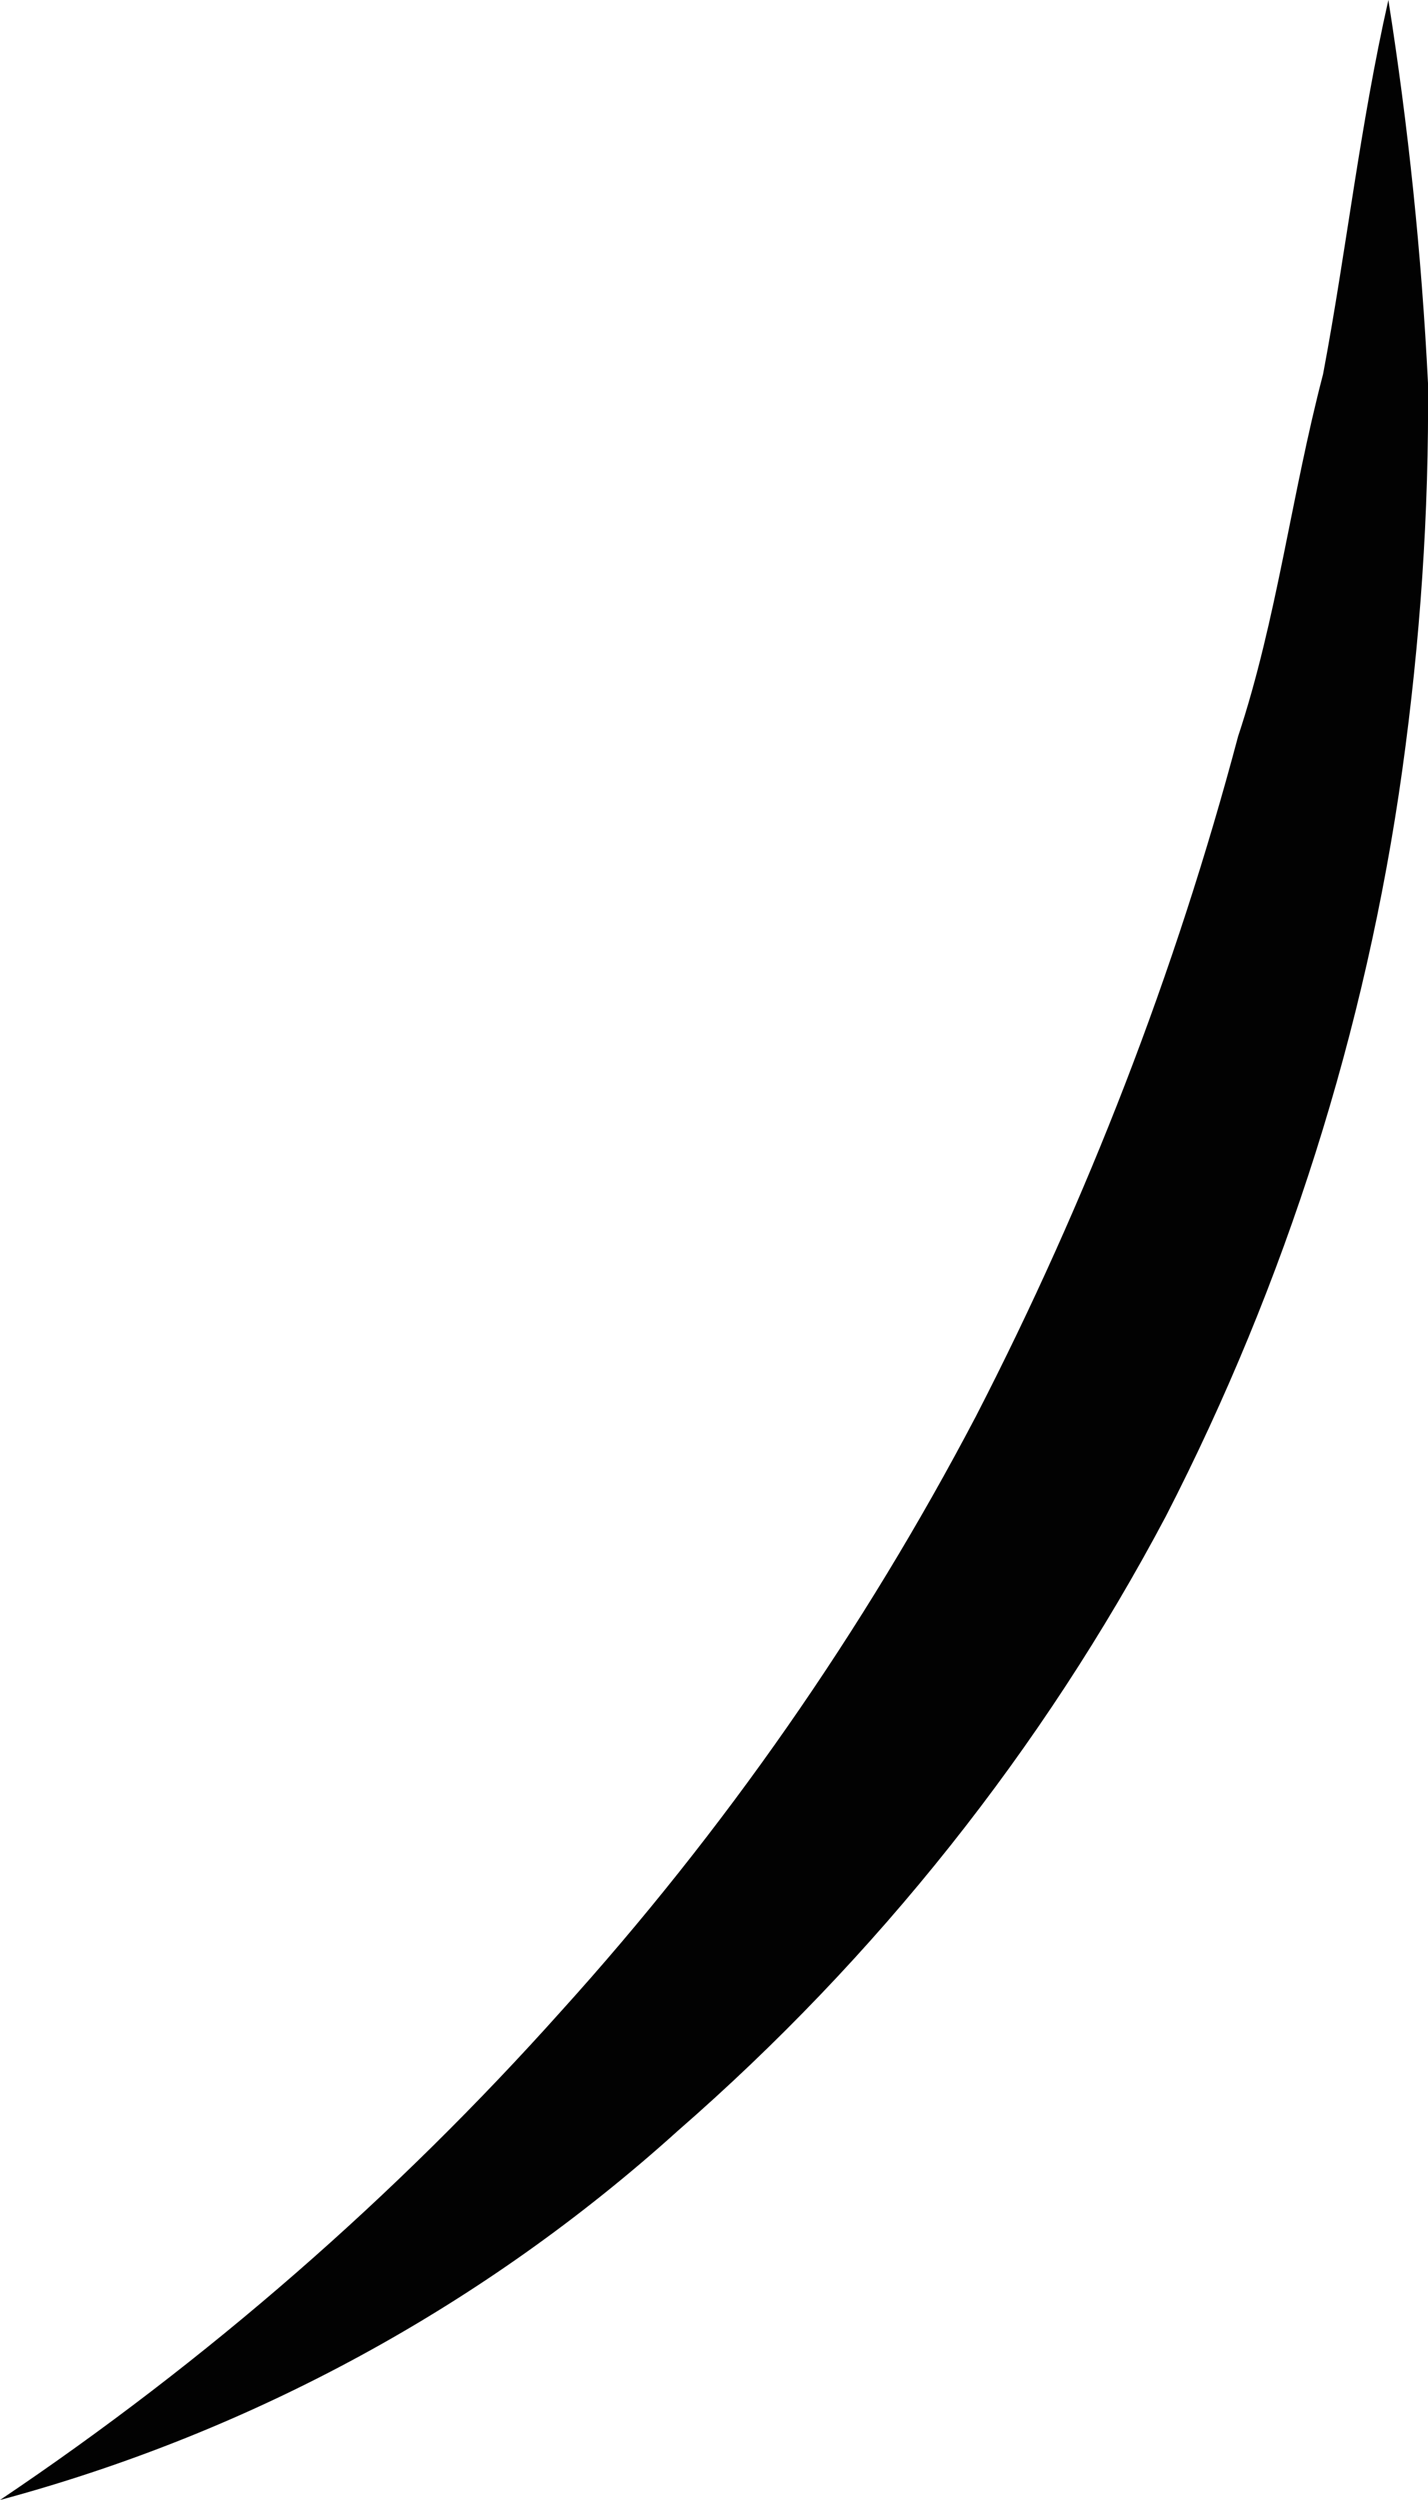 <svg width="4" height="7" viewBox="0 0 4 7" fill="none" xmlns="http://www.w3.org/2000/svg">
<path d="M0 7C0.579 6.611 1.107 6.151 1.572 5.631C2.028 5.127 2.418 4.567 2.734 3.965C3.046 3.359 3.293 2.721 3.468 2.062C3.577 1.733 3.617 1.388 3.706 1.048C3.771 0.704 3.809 0.354 3.889 0C3.945 0.355 3.982 0.713 4 1.073C4.003 1.435 3.978 1.797 3.928 2.156C3.826 2.885 3.602 3.591 3.266 4.245C2.92 4.898 2.456 5.481 1.899 5.966C1.356 6.456 0.706 6.81 0 7Z" fill="#020202"/>
</svg>
